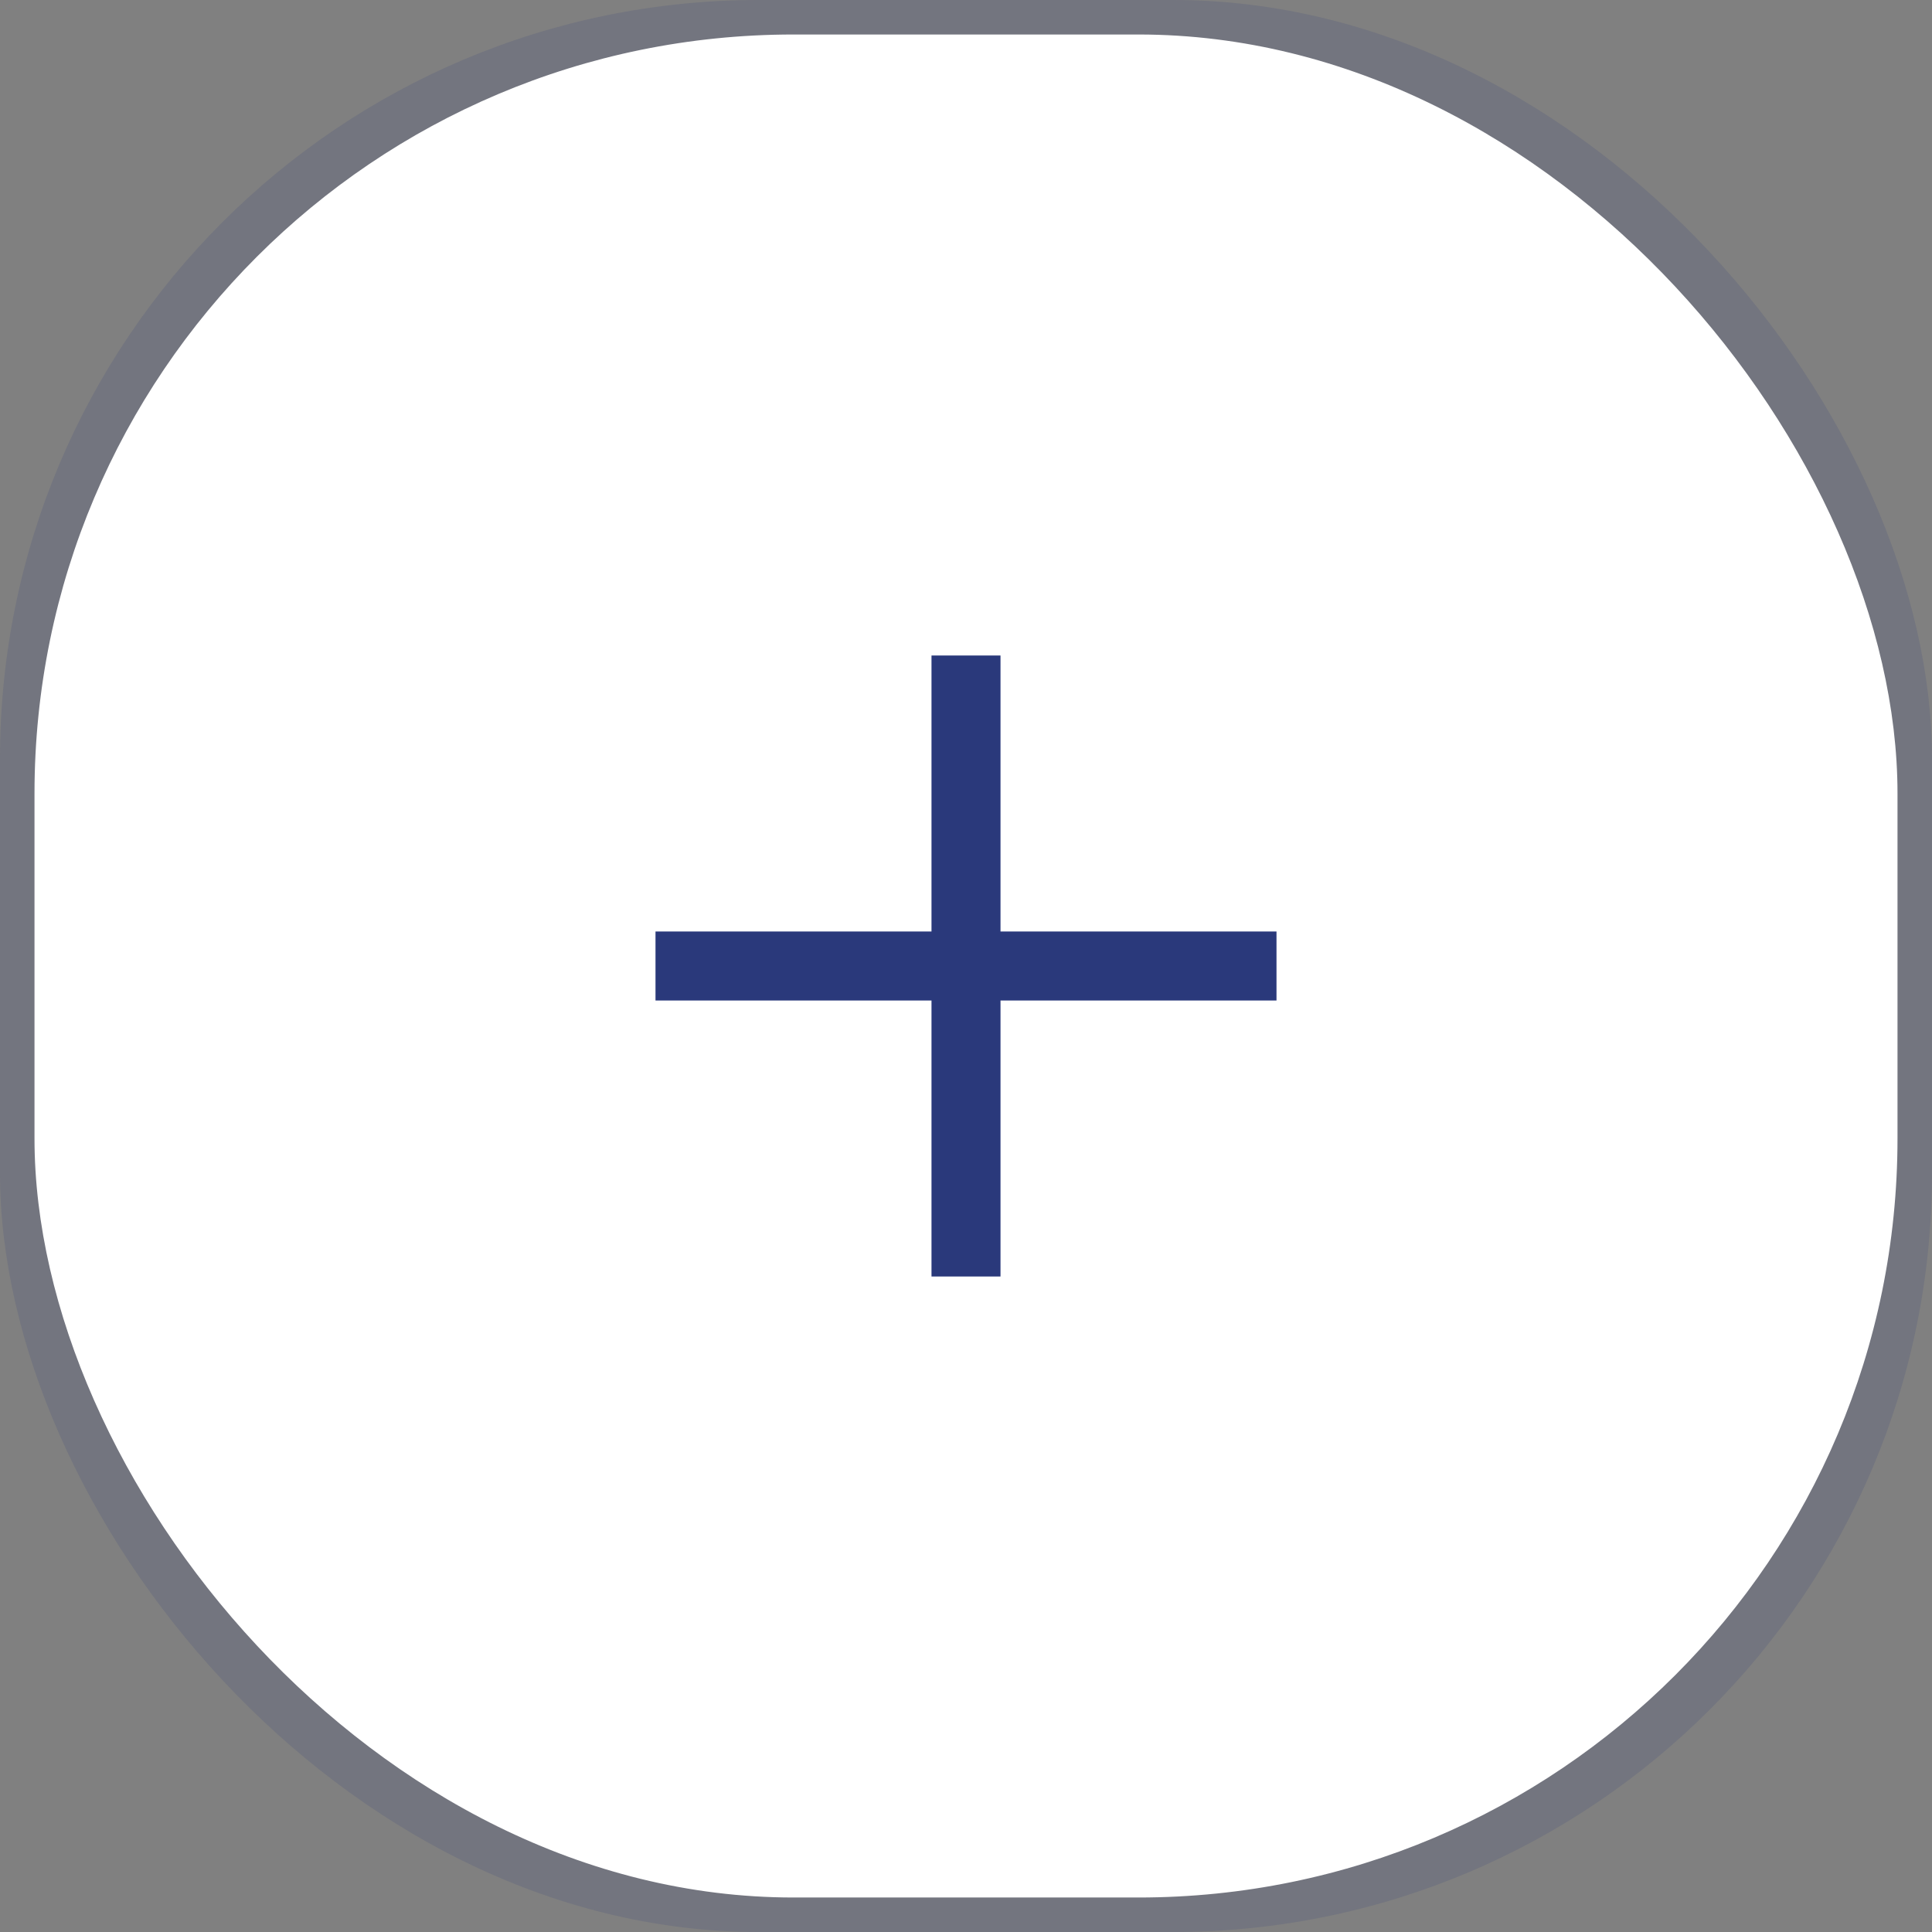 <svg fill="none" xmlns="http://www.w3.org/2000/svg" width="56" height="56" viewBox="0 0 56 56">
  <rect x="0" y="0" width="56" height="56" fill="#808080" stroke="none"/>
  <rect width="56" height="56" rx="22" fill="#2a397b" fill-opacity="0.15" />
  <rect width="54" height="54" x="1" y="1" rx="22" fill="#ffffff" />
  <path d="M28 19V37" stroke="#2a397b" stroke-width="2"/>
  <path d="M37 28L19 28" stroke="#2a397b" stroke-width="2"/>
</svg>